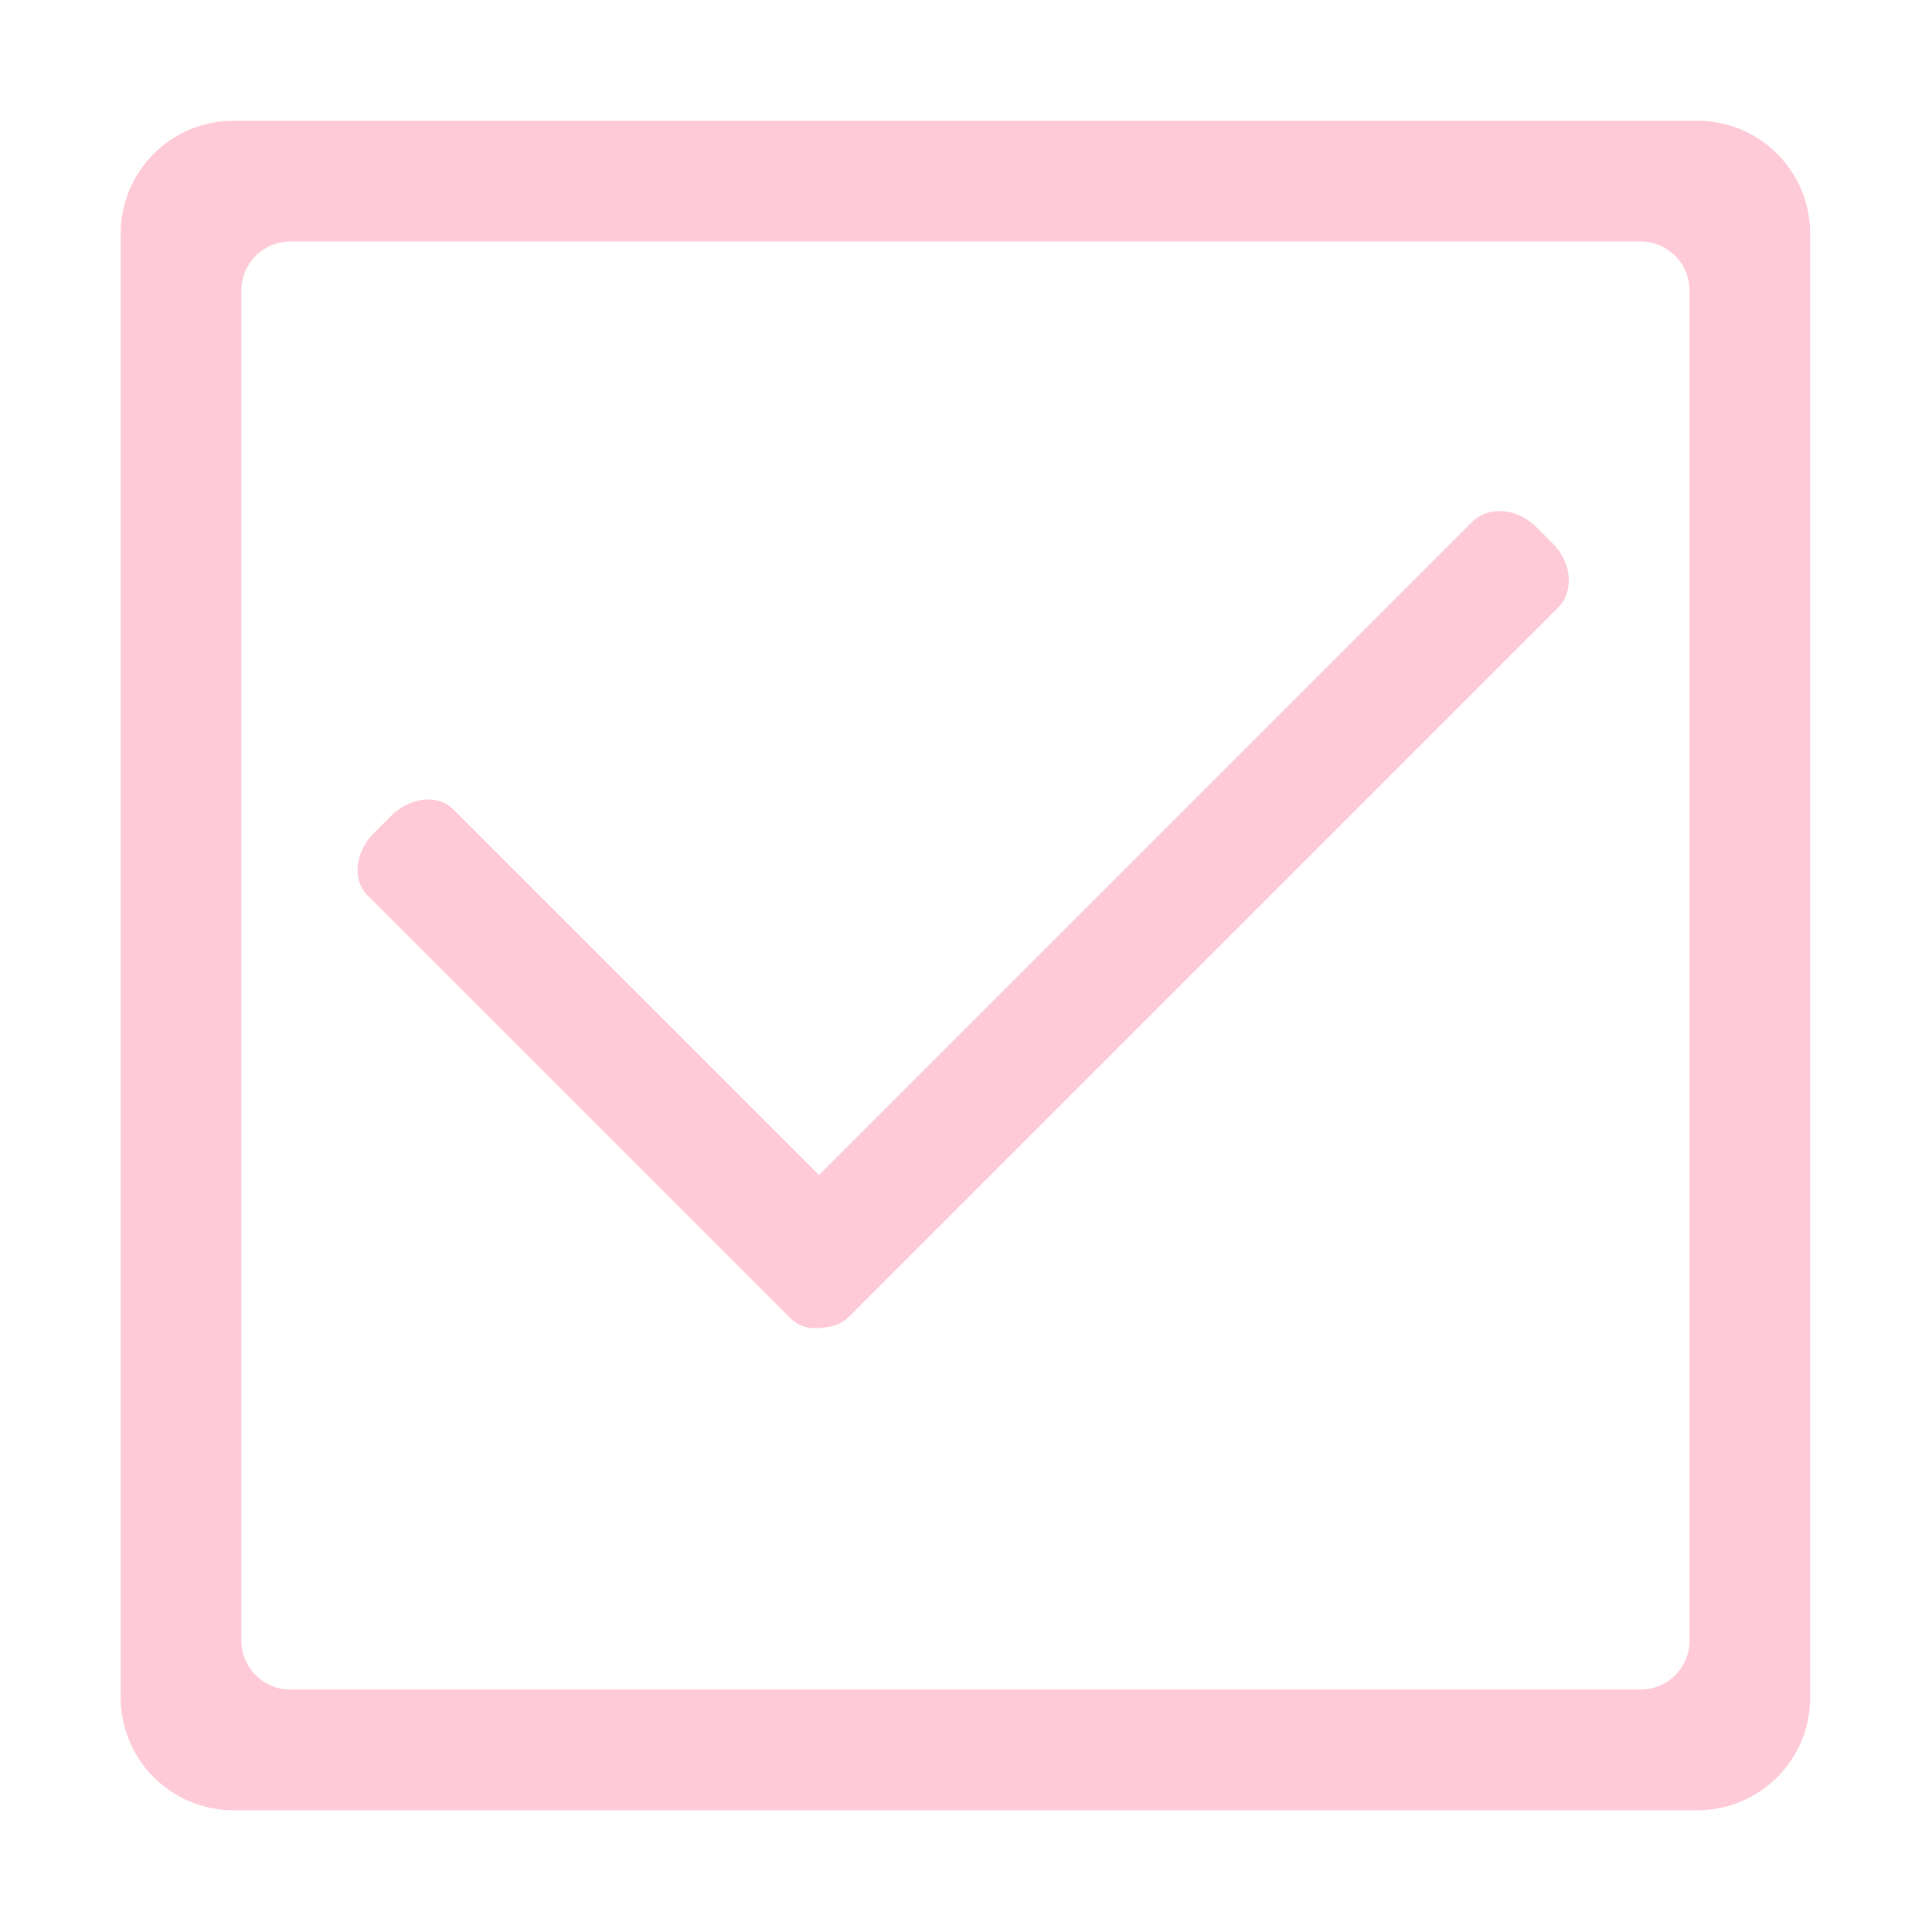 <?xml version="1.0" encoding="utf-8"?>
<!-- Generator: Adobe Illustrator 16.0.0, SVG Export Plug-In . SVG Version: 6.00 Build 0)  -->
<!DOCTYPE svg PUBLIC "-//W3C//DTD SVG 1.1//EN" "http://www.w3.org/Graphics/SVG/1.1/DTD/svg11.dtd">
<svg version="1.1" id="图层_1" xmlns="http://www.w3.org/2000/svg" xmlns:xlink="http://www.w3.org/1999/xlink" x="0px" y="0px"
	 width="128px" height="128px" viewBox="0 0 128 128" enable-background="new 0 0 128 128" xml:space="preserve">
<path fill="#FFCAD7" d="M112.466,8.002H15.461c-4.122,0-7.463,3.342-7.463,7.463v97.005c0,4.121,3.342,7.463,7.463,7.463h97.005
	c4.122,0,7.463-3.342,7.463-7.463V15.466C119.929,11.344,116.588,8.002,112.466,8.002z M111.934,108.696
	c0,1.79-1.451,3.242-3.242,3.242H19.235c-1.791,0-3.242-1.452-3.242-3.242V19.24c0-1.791,1.452-3.242,3.242-3.242h89.457
	c1.791,0,3.242,1.452,3.242,3.242V108.696z"/>
<path fill="#FFCAD7" d="M102.885,36.019l-1.105-1.105c-1.266-1.266-3.172-1.413-4.258-0.328L54.26,77.848L30.024,53.613
	c-1.015-1.015-2.865-0.812-4.131,0.455l-1.105,1.105c-1.266,1.266-1.47,3.115-0.455,4.13l28.051,28.051
	c0.558,0.558,1.368,0.746,2.194,0.594c0.633-0.032,1.229-0.268,1.683-0.721l46.951-46.951
	C104.297,39.191,104.15,37.285,102.885,36.019z"/>
</svg>
